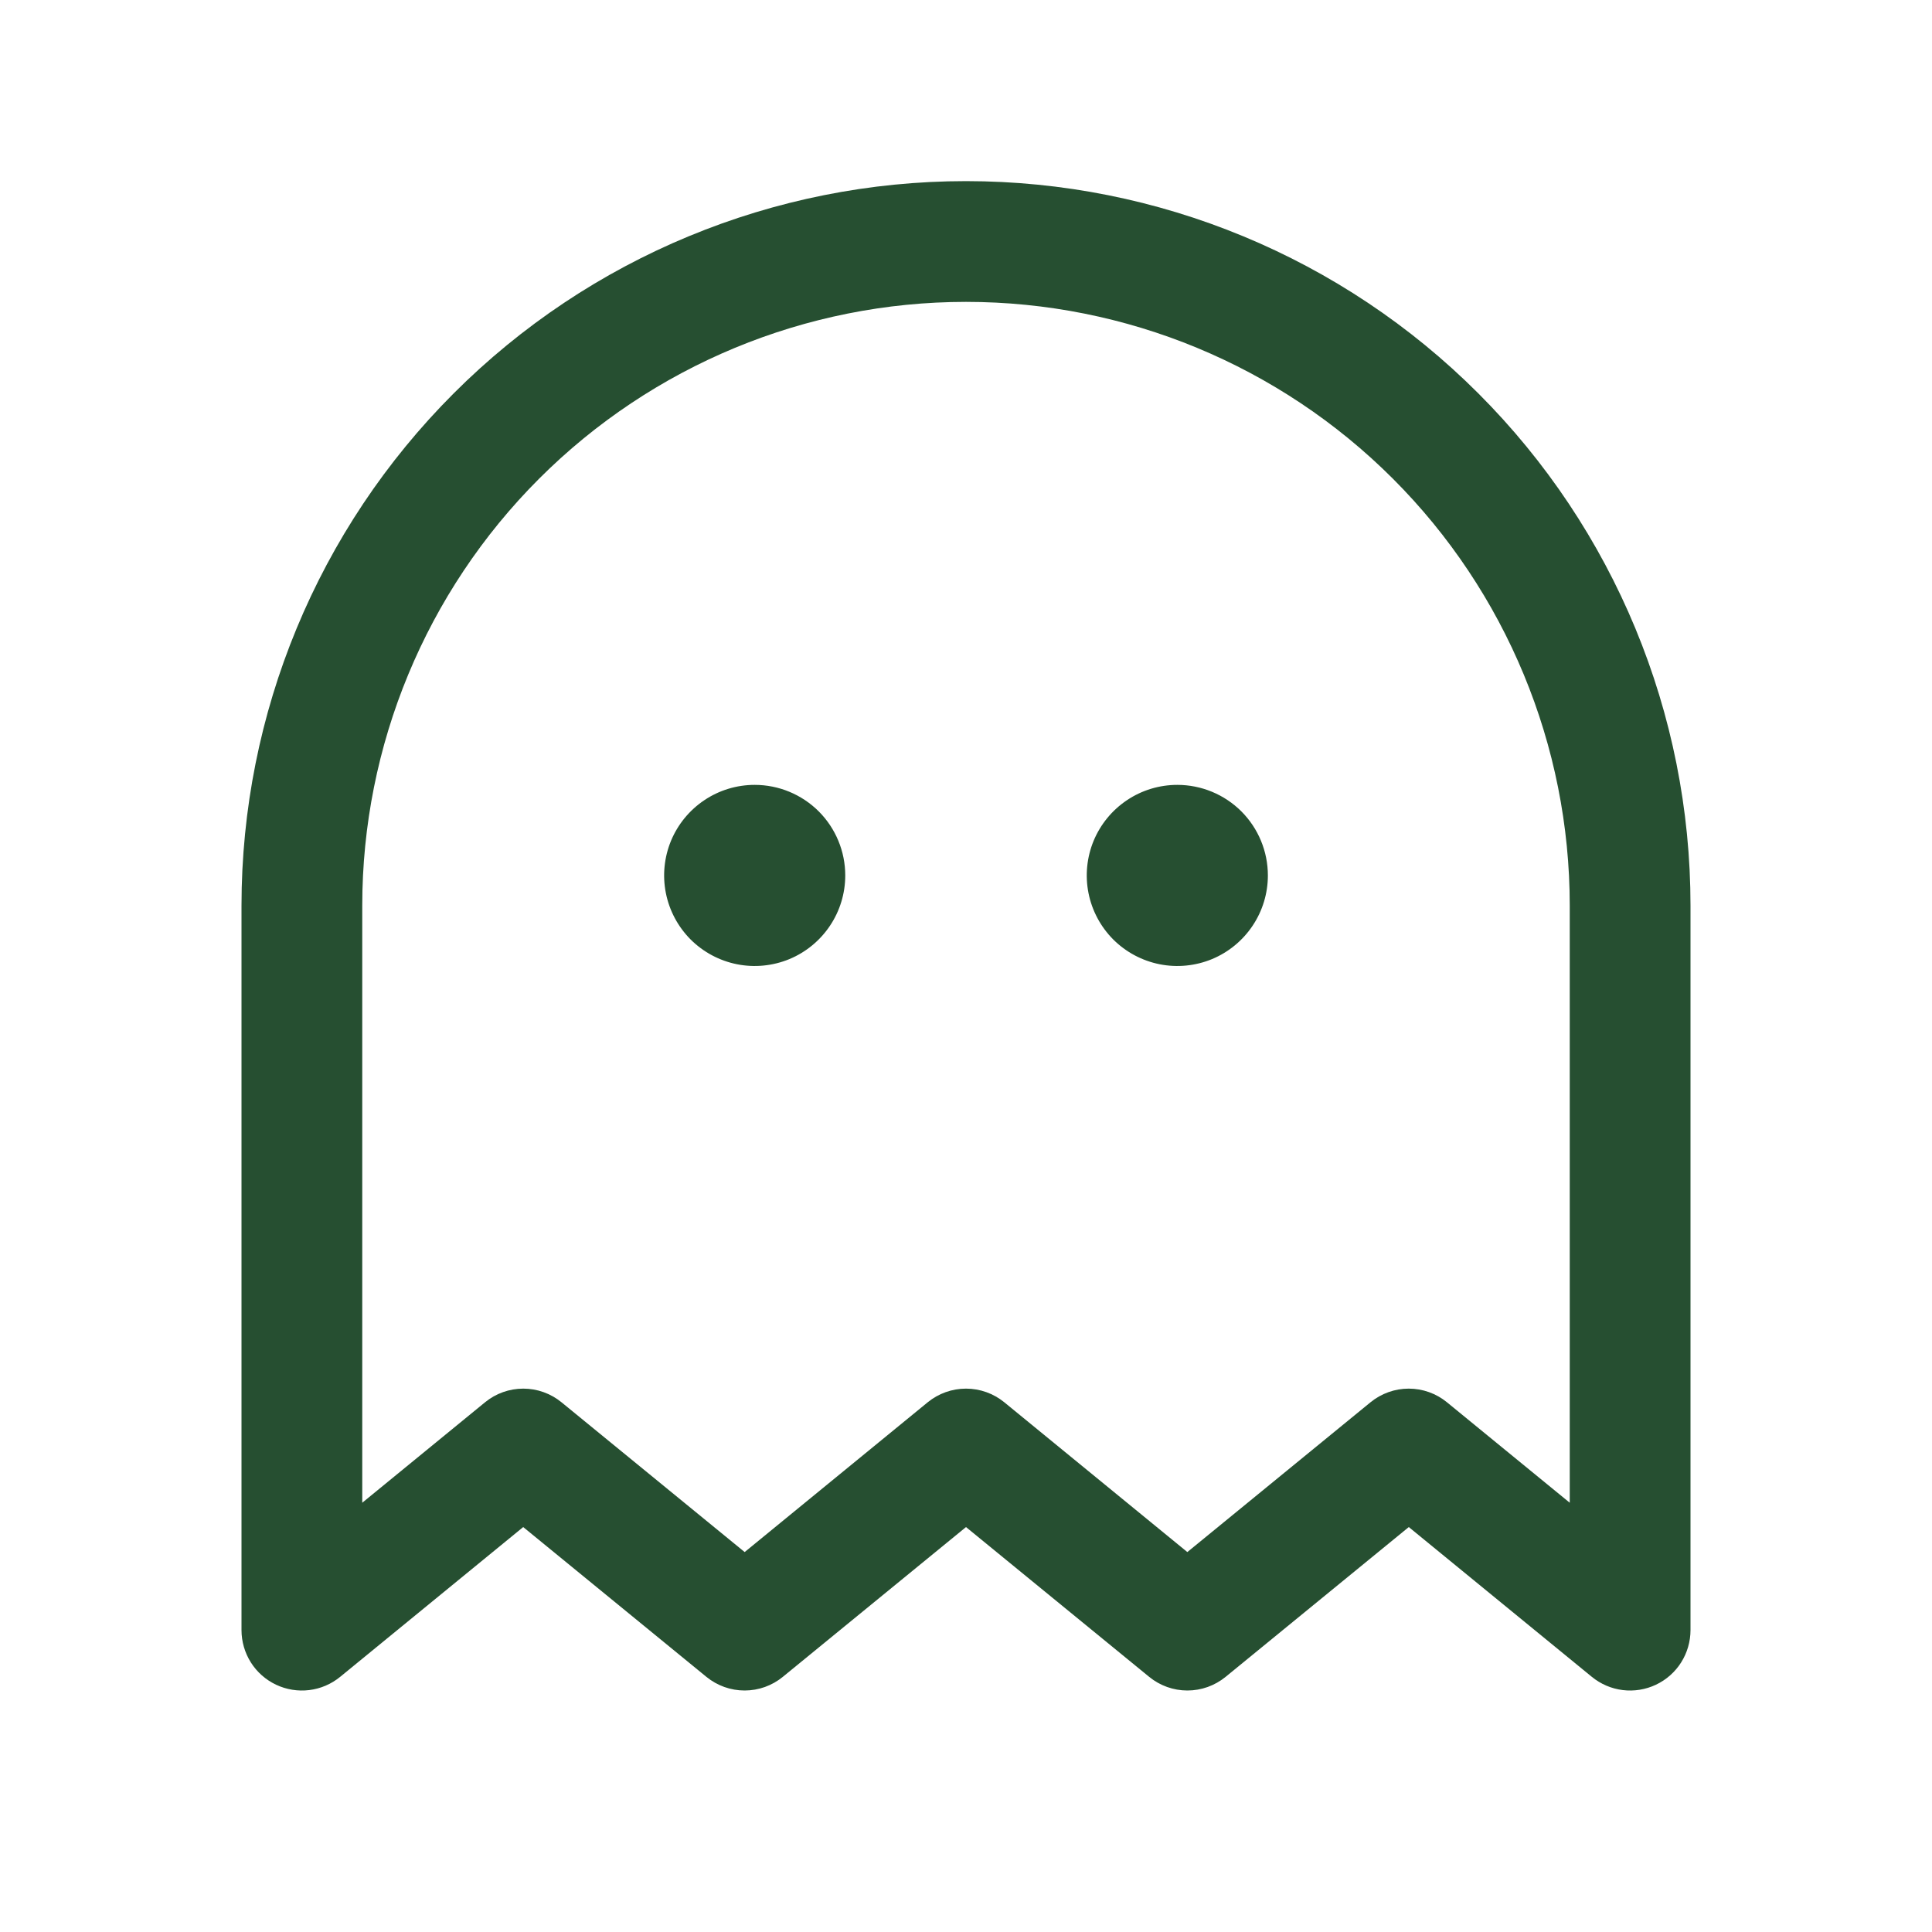 <svg width="32" height="32" viewBox="0 0 32 32" fill="none" xmlns="http://www.w3.org/2000/svg">
<path d="M14 14.5C14 14.797 13.912 15.087 13.747 15.333C13.582 15.58 13.348 15.772 13.074 15.886C12.8 15.999 12.498 16.029 12.207 15.971C11.916 15.913 11.649 15.77 11.439 15.561C11.23 15.351 11.087 15.084 11.029 14.793C10.971 14.502 11.001 14.2 11.114 13.926C11.228 13.652 11.42 13.418 11.667 13.253C11.913 13.088 12.203 13 12.5 13C12.898 13 13.279 13.158 13.561 13.439C13.842 13.721 14 14.102 14 14.5ZM19.5 13C19.203 13 18.913 13.088 18.667 13.253C18.42 13.418 18.228 13.652 18.114 13.926C18.001 14.2 17.971 14.502 18.029 14.793C18.087 15.084 18.23 15.351 18.439 15.561C18.649 15.77 18.916 15.913 19.207 15.971C19.498 16.029 19.8 15.999 20.074 15.886C20.348 15.772 20.582 15.58 20.747 15.333C20.912 15.087 21 14.797 21 14.5C21 14.102 20.842 13.721 20.561 13.439C20.279 13.158 19.898 13 19.5 13ZM28 15V27C28 27.189 27.946 27.375 27.845 27.535C27.744 27.695 27.599 27.823 27.428 27.904C27.257 27.985 27.066 28.016 26.878 27.993C26.69 27.97 26.513 27.894 26.366 27.774L23.334 25.293L20.3 27.774C20.121 27.92 19.898 28 19.667 28C19.436 28 19.212 27.92 19.034 27.774L16 25.293L12.966 27.774C12.788 27.92 12.564 28 12.333 28C12.102 28 11.879 27.92 11.7 27.774L8.666 25.293L5.634 27.774C5.487 27.894 5.31 27.97 5.122 27.993C4.934 28.016 4.743 27.985 4.572 27.904C4.401 27.823 4.256 27.695 4.155 27.535C4.054 27.375 4 27.189 4 27V15C4 11.817 5.264 8.765 7.515 6.515C9.765 4.264 12.817 3 16 3C19.183 3 22.235 4.264 24.485 6.515C26.736 8.765 28 11.817 28 15ZM26 15C26 12.348 24.946 9.804 23.071 7.929C21.196 6.054 18.652 5 16 5C13.348 5 10.804 6.054 8.929 7.929C7.054 9.804 6 12.348 6 15V24.89L8.034 23.226C8.212 23.08 8.436 23 8.667 23C8.898 23 9.121 23.08 9.3 23.226L12.334 25.707L15.366 23.226C15.545 23.08 15.769 23 16 23C16.231 23 16.455 23.08 16.634 23.226L19.666 25.707L22.7 23.226C22.879 23.08 23.102 23 23.333 23C23.564 23 23.788 23.08 23.966 23.226L26 24.89V15Z" fill="#264F31"/>
</svg>
